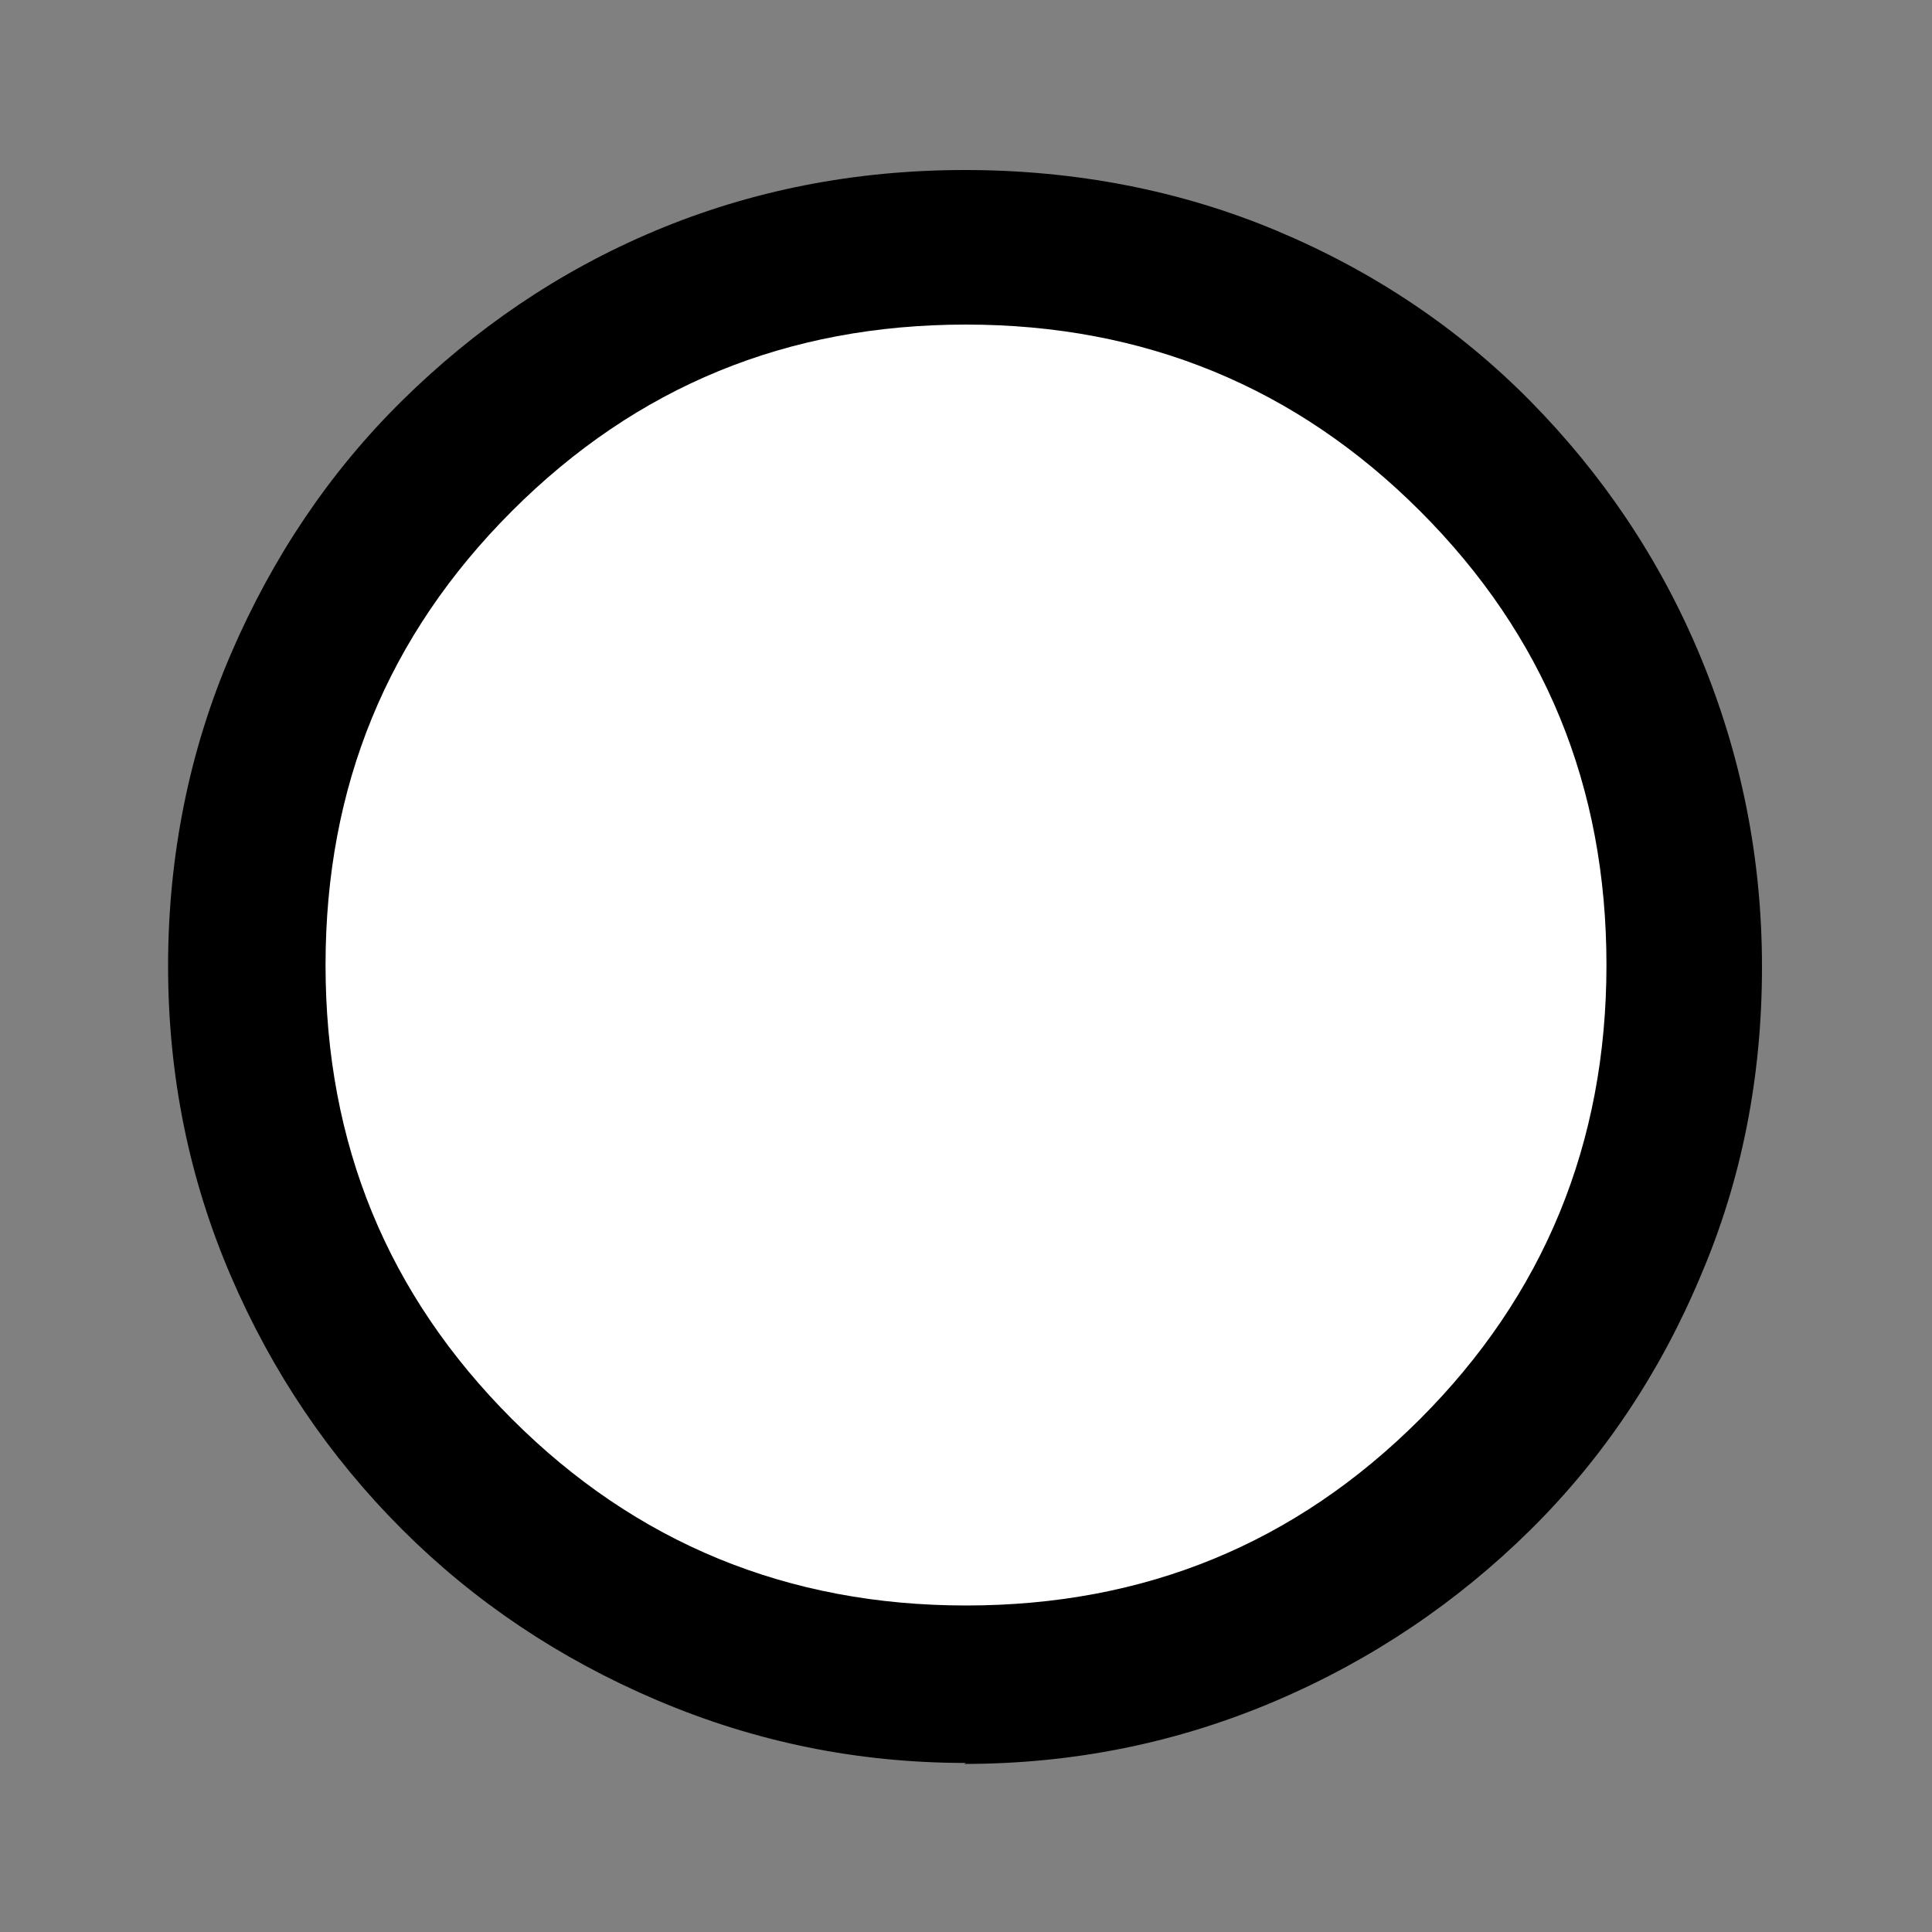 <?xml version="1.0" encoding="UTF-8"?><svg xmlns="http://www.w3.org/2000/svg" viewBox="0 0 20 20"><rect x="0" y="0" width="20" height="20" fill="#808080" stroke="none"/><defs><style>.cls-1{fill:#fff;}</style></defs><path d="m10,18.25c-1.13,0-2.19-.22-3.2-.65s-1.89-1.02-2.64-1.77-1.34-1.62-1.77-2.62c-.43-1-.65-2.07-.65-3.21s.22-2.23.65-3.23c.43-1,1.02-1.88,1.77-2.62s1.62-1.34,2.62-1.76c1-.42,2.07-.63,3.21-.63s2.23.21,3.23.63c1,.42,1.88,1.01,2.62,1.76s1.34,1.63,1.76,2.64c.42,1.01.64,2.08.64,3.22s-.21,2.21-.64,3.21c-.42,1-1.01,1.88-1.76,2.62s-1.63,1.34-2.64,1.77c-1.01.43-2.08.65-3.22.65Z"/><path class="cls-1" d="m10,16.62c1.85,0,3.41-.64,4.7-1.93,1.28-1.28,1.93-2.85,1.93-4.7s-.64-3.41-1.93-4.7c-1.28-1.28-2.85-1.93-4.7-1.93s-3.41.64-4.7,1.93-1.93,2.85-1.93,4.7.64,3.41,1.93,4.7c1.28,1.28,2.85,1.93,4.7,1.93Z"/></svg>